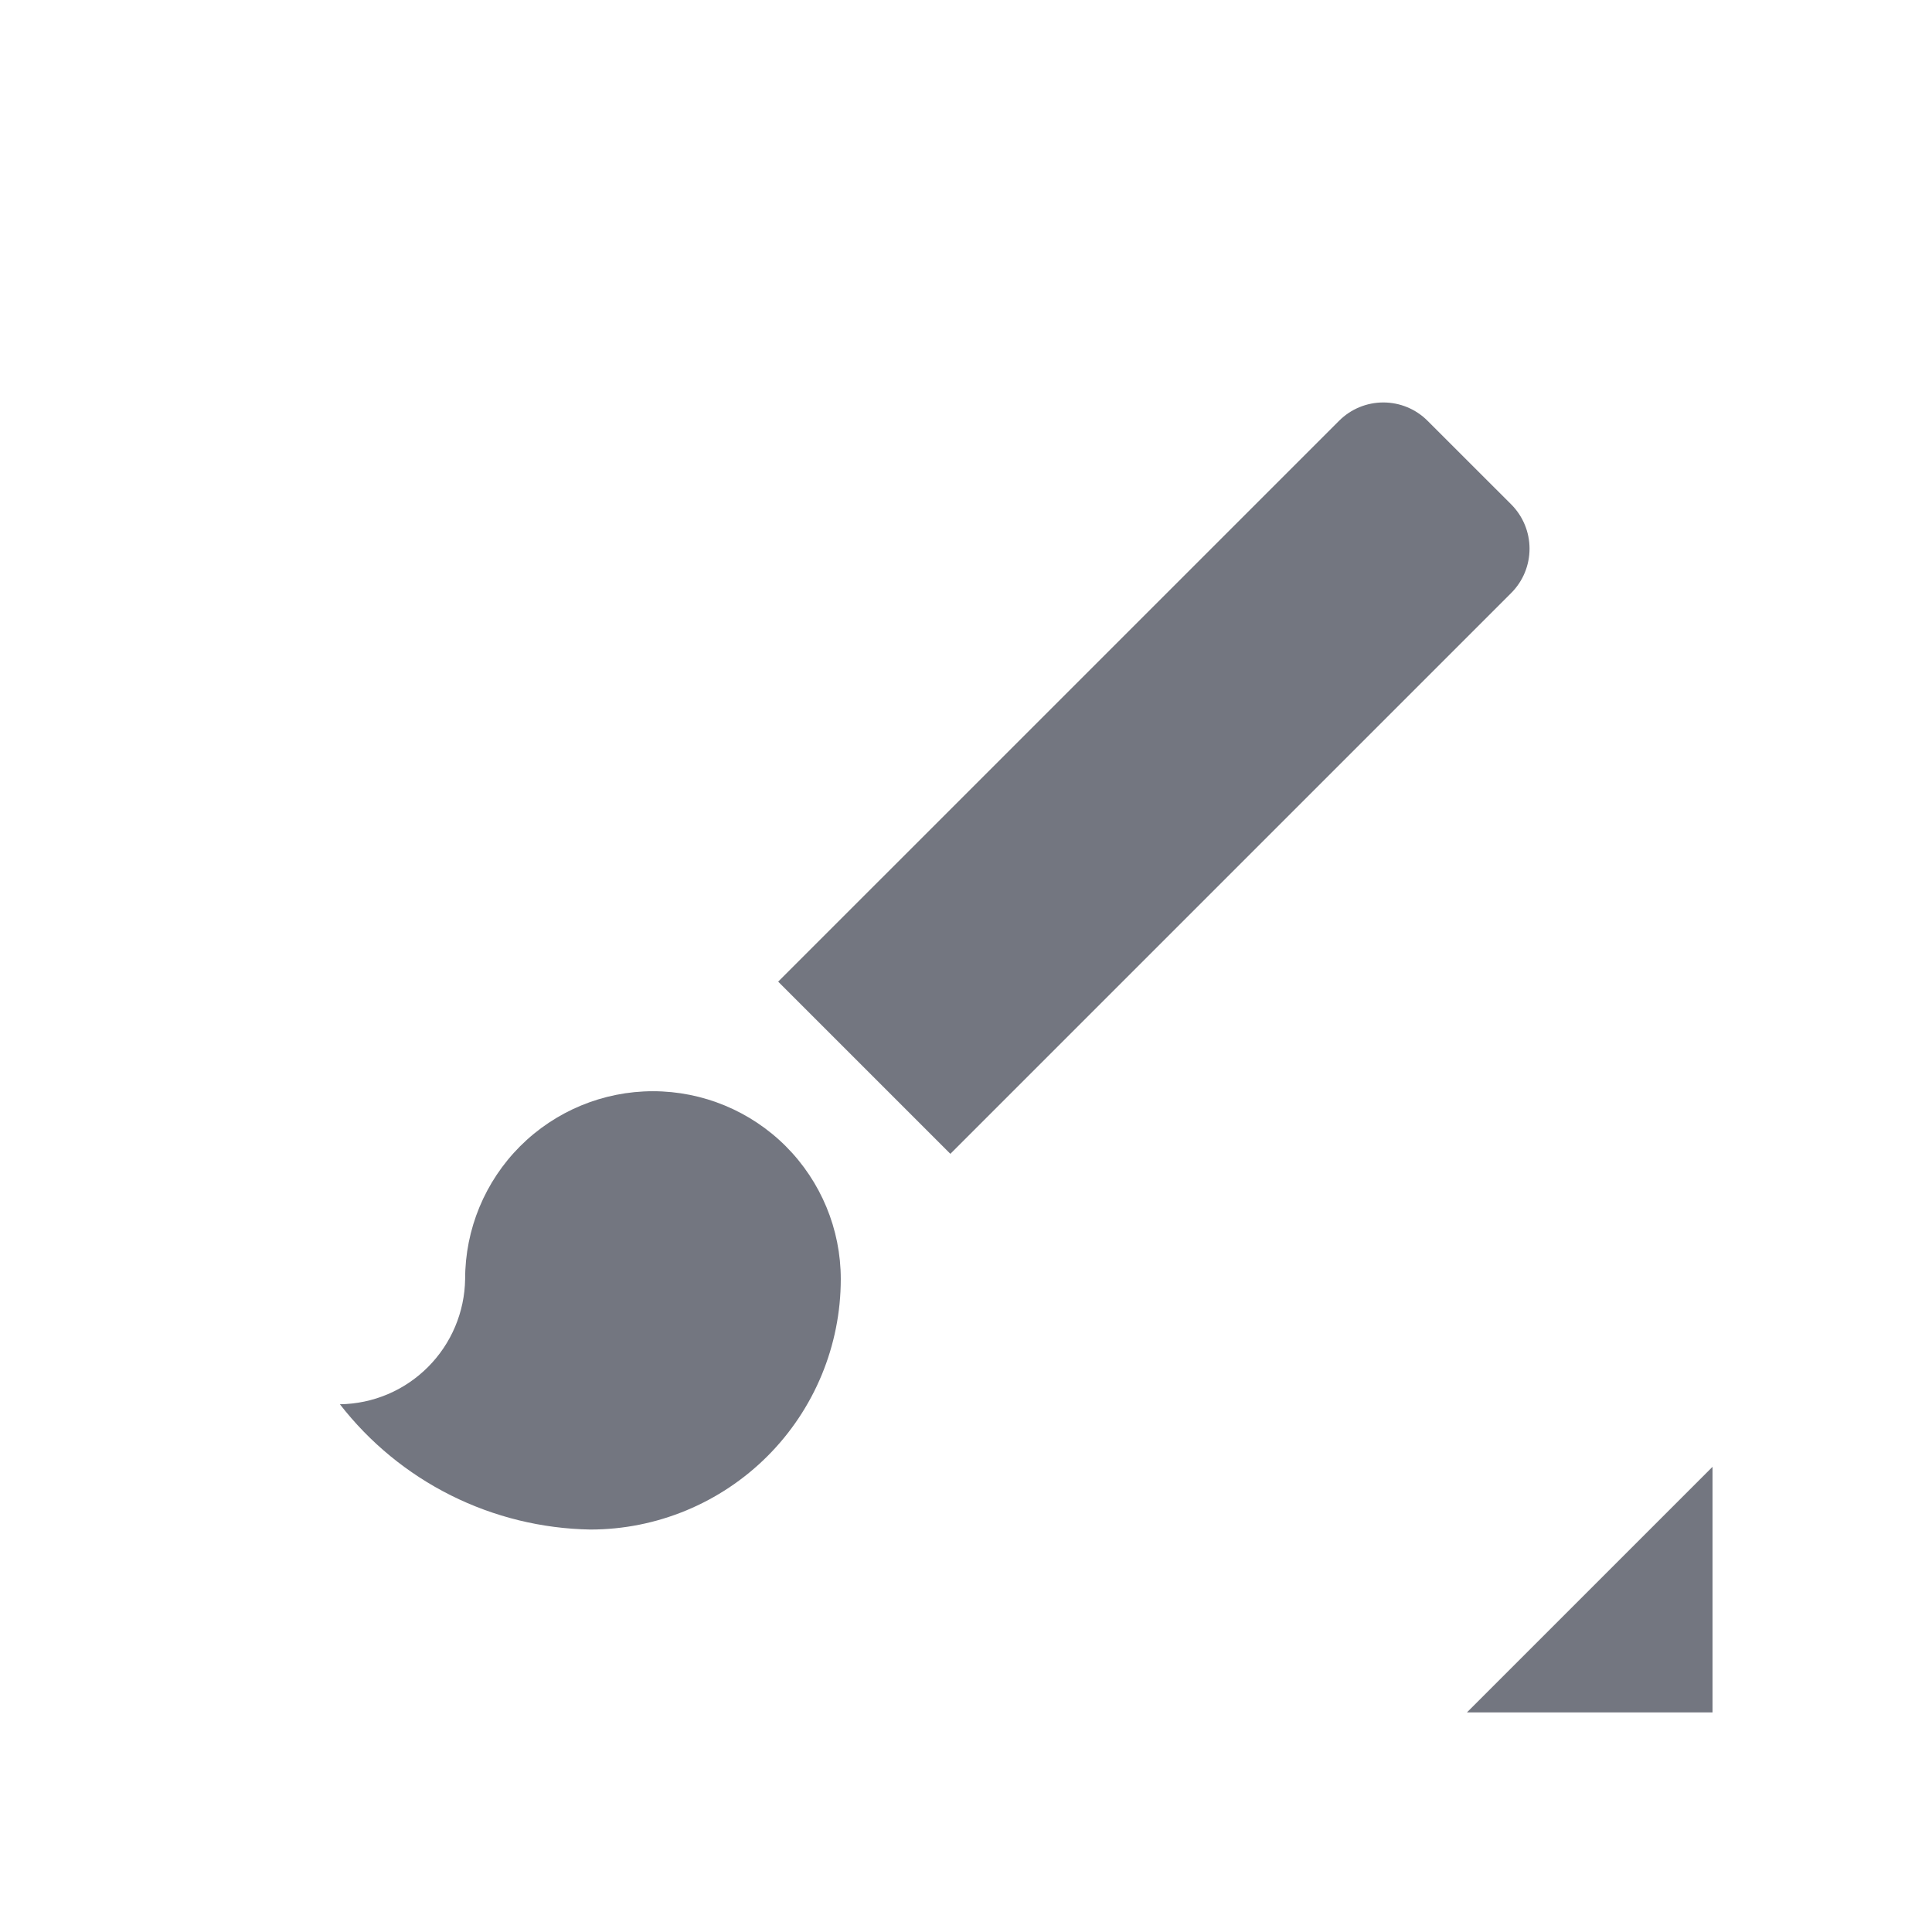 <svg width="32" height="32" viewBox="0 0 32 32" fill="none" xmlns="http://www.w3.org/2000/svg">
<path d="M10.815 18.074C9.99 18.074 9.199 18.402 8.615 18.985C8.032 19.569 7.704 20.36 7.704 21.185C7.696 21.733 7.475 22.256 7.088 22.643C6.701 23.031 6.178 23.252 5.63 23.259C6.122 23.893 6.75 24.409 7.468 24.768C8.186 25.127 8.976 25.32 9.778 25.334C10.878 25.334 11.933 24.896 12.711 24.119C13.489 23.341 13.926 22.285 13.926 21.185C13.926 20.36 13.598 19.569 13.015 18.985C12.431 18.402 11.64 18.074 10.815 18.074ZM25.033 8.357L23.643 6.968C23.449 6.774 23.186 6.666 22.912 6.666C22.638 6.666 22.375 6.774 22.181 6.968L12.889 16.259L15.741 19.111L25.033 9.819C25.226 9.625 25.334 9.362 25.334 9.088C25.334 8.814 25.226 8.552 25.033 8.357V8.357Z" fill="#737680"/>
<path d="M28.365 24.295V28.363H24.297L28.365 24.295Z" fill="#737680"/>
<defs>
<linearGradient id="paint0_linear_1193_9619" x1="15.482" y1="6.666" x2="15.482" y2="25.334" gradientUnits="userSpaceOnUse">
<stop stop-color="#3580E3"/>
<stop offset="0.49" stop-color="#8579F3"/>
<stop offset="1" stop-color="#B578EF"/>
</linearGradient>
<linearGradient id="paint1_linear_1193_9619" x1="26.331" y1="24.295" x2="26.331" y2="28.363" gradientUnits="userSpaceOnUse">
<stop stop-color="#3580E3"/>
<stop offset="0.49" stop-color="#8579F3"/>
<stop offset="1" stop-color="#B578EF"/>
</linearGradient>
</defs>
</svg>
